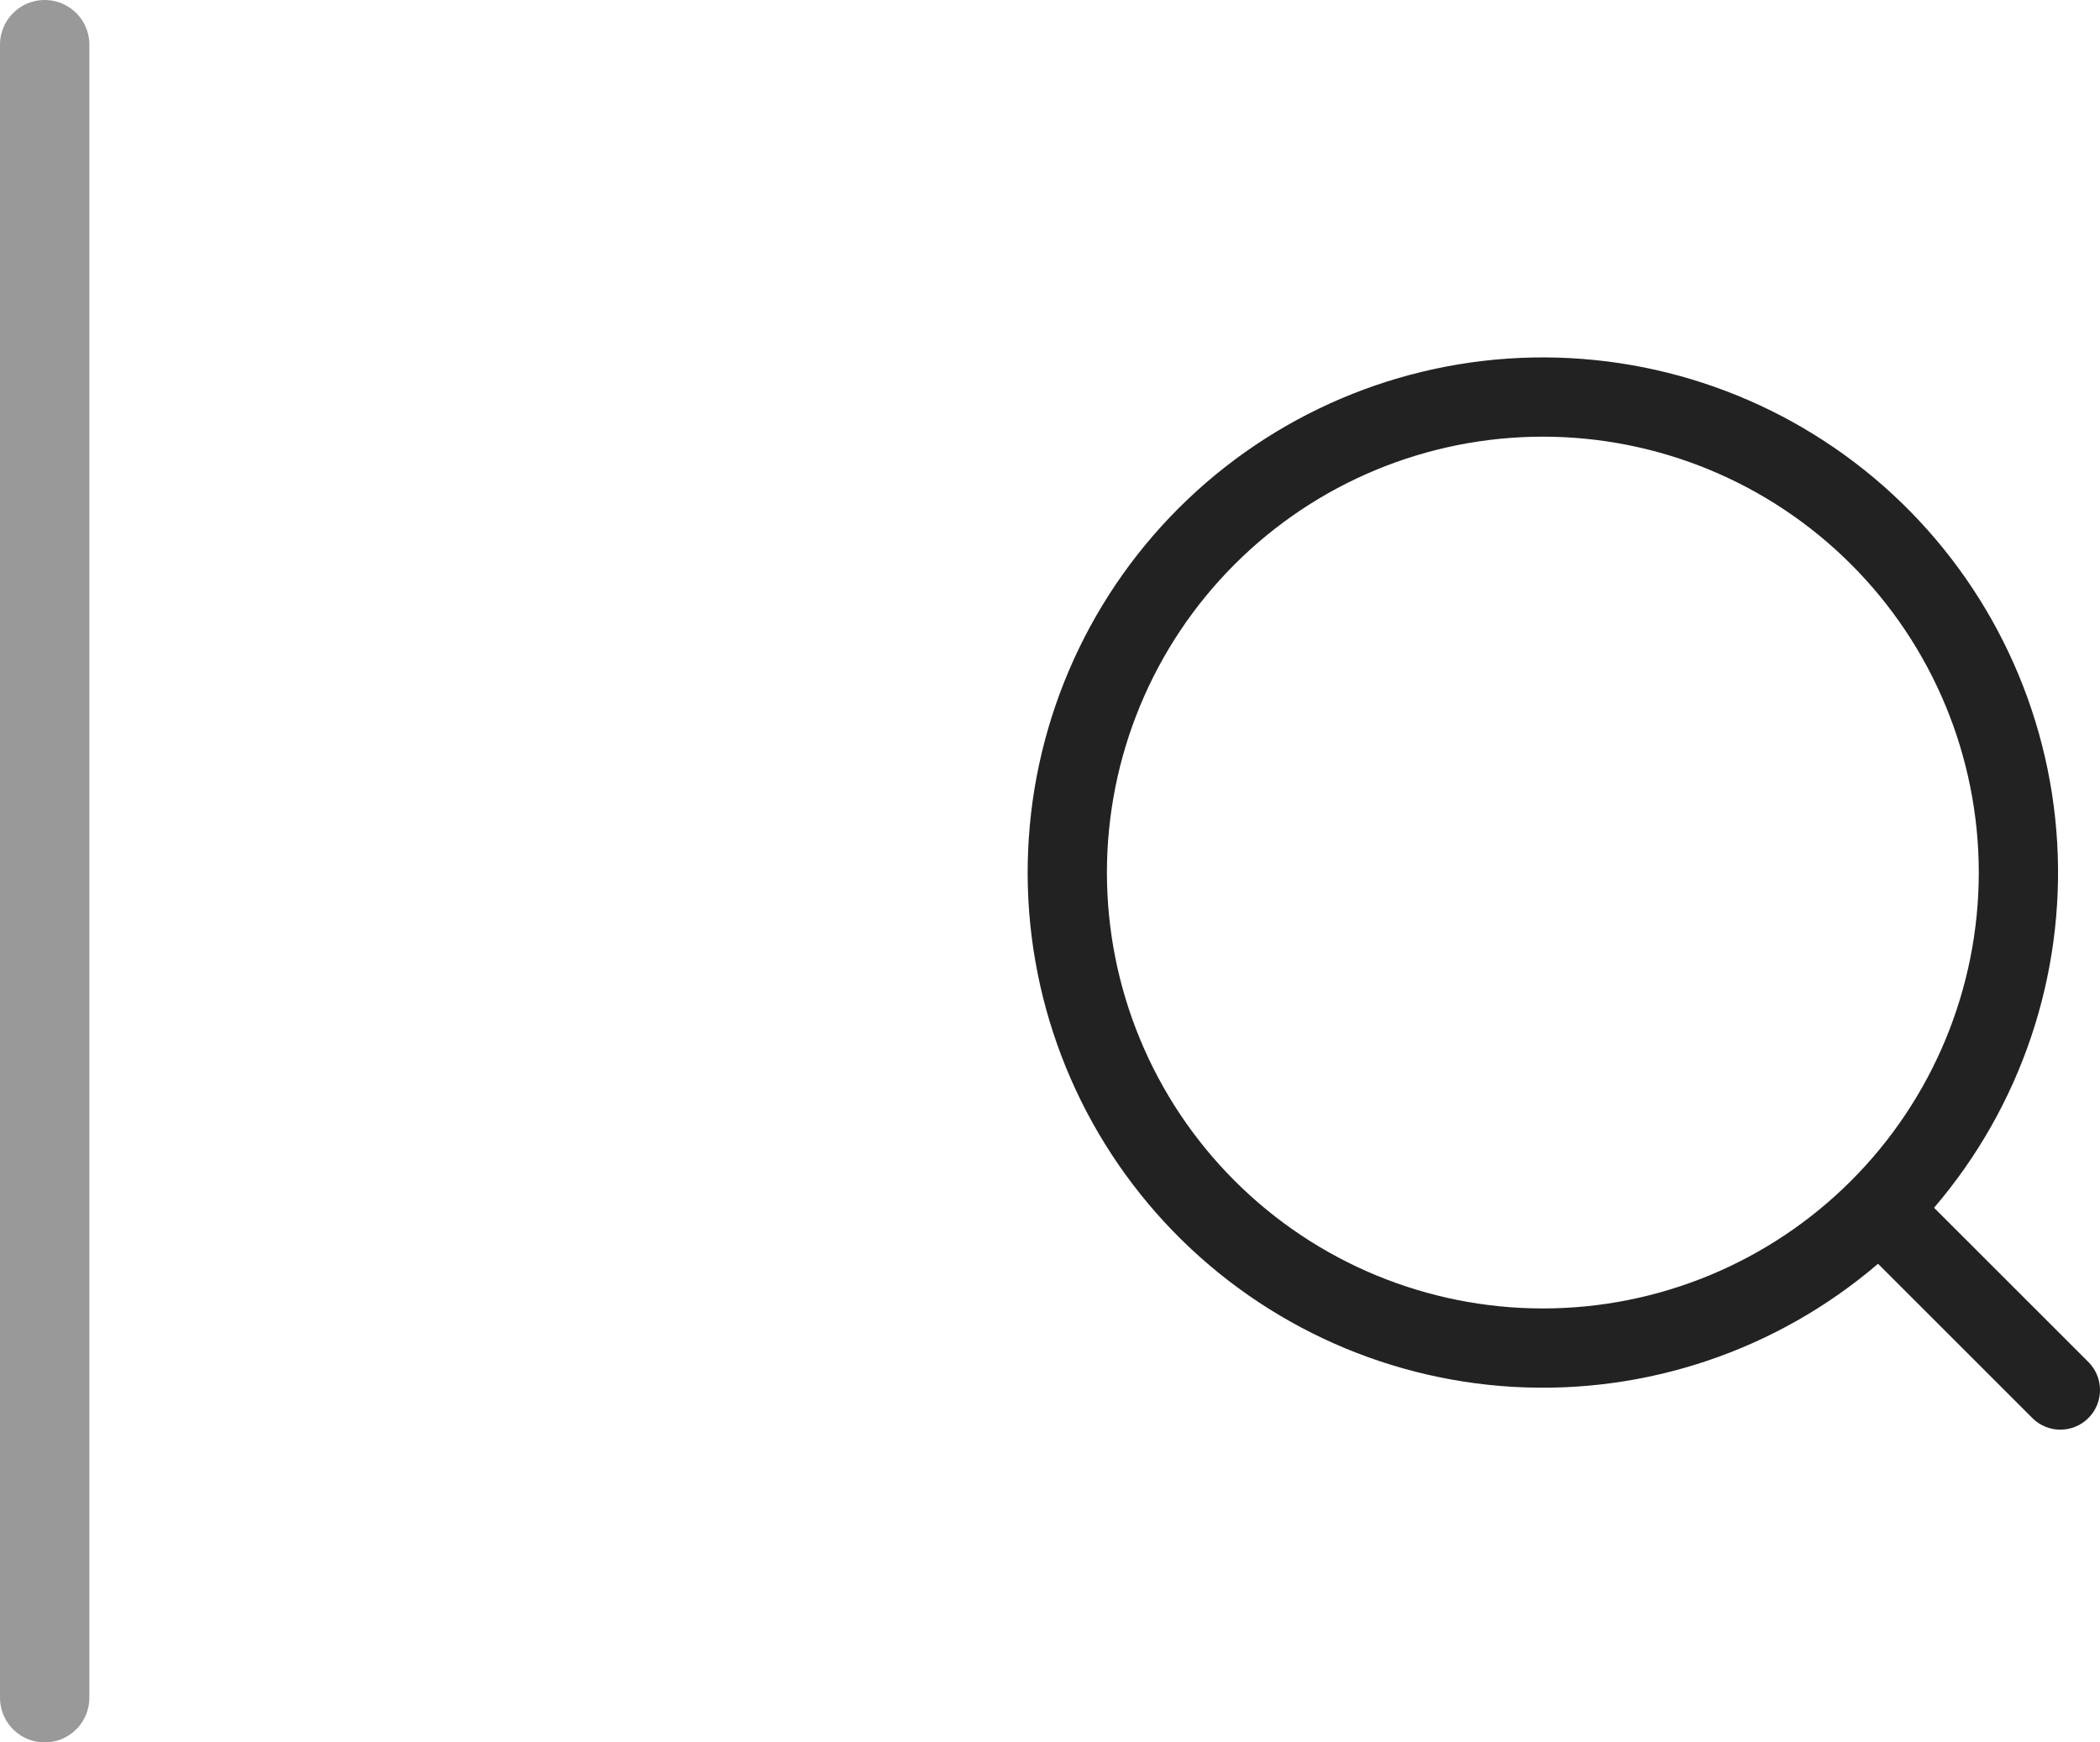 <svg width="47" height="39" viewBox="0 0 47 39" fill="none" xmlns="http://www.w3.org/2000/svg">
<path d="M1 38L1 1" stroke="#999999" stroke-width="2" stroke-linecap="round"/>
<path d="M43.287 27.034L46.751 30.497C46.913 30.664 47.002 30.888 47 31.121C46.998 31.353 46.905 31.576 46.74 31.74C46.576 31.905 46.353 31.998 46.121 32C45.888 32.002 45.664 31.913 45.497 31.751L42.032 28.287C39.769 30.226 36.841 31.214 33.865 31.042C30.889 30.87 28.095 29.551 26.07 27.364C24.044 25.176 22.945 22.289 23.002 19.308C23.059 16.328 24.269 13.485 26.377 11.377C28.485 9.269 31.328 8.06 34.309 8.002C37.289 7.945 40.176 9.044 42.364 11.069C44.551 13.095 45.87 15.889 46.042 18.865C46.214 21.841 45.226 24.768 43.287 27.032V27.034ZM34.531 29.287C37.118 29.287 39.6 28.259 41.429 26.429C43.259 24.6 44.287 22.118 44.287 19.531C44.287 16.943 43.259 14.461 41.429 12.632C39.6 10.802 37.118 9.774 34.531 9.774C31.943 9.774 29.461 10.802 27.632 12.632C25.802 14.461 24.774 16.943 24.774 19.531C24.774 22.118 25.802 24.6 27.632 26.429C29.461 28.259 31.943 29.287 34.531 29.287Z" fill="#222222"/>
</svg>
